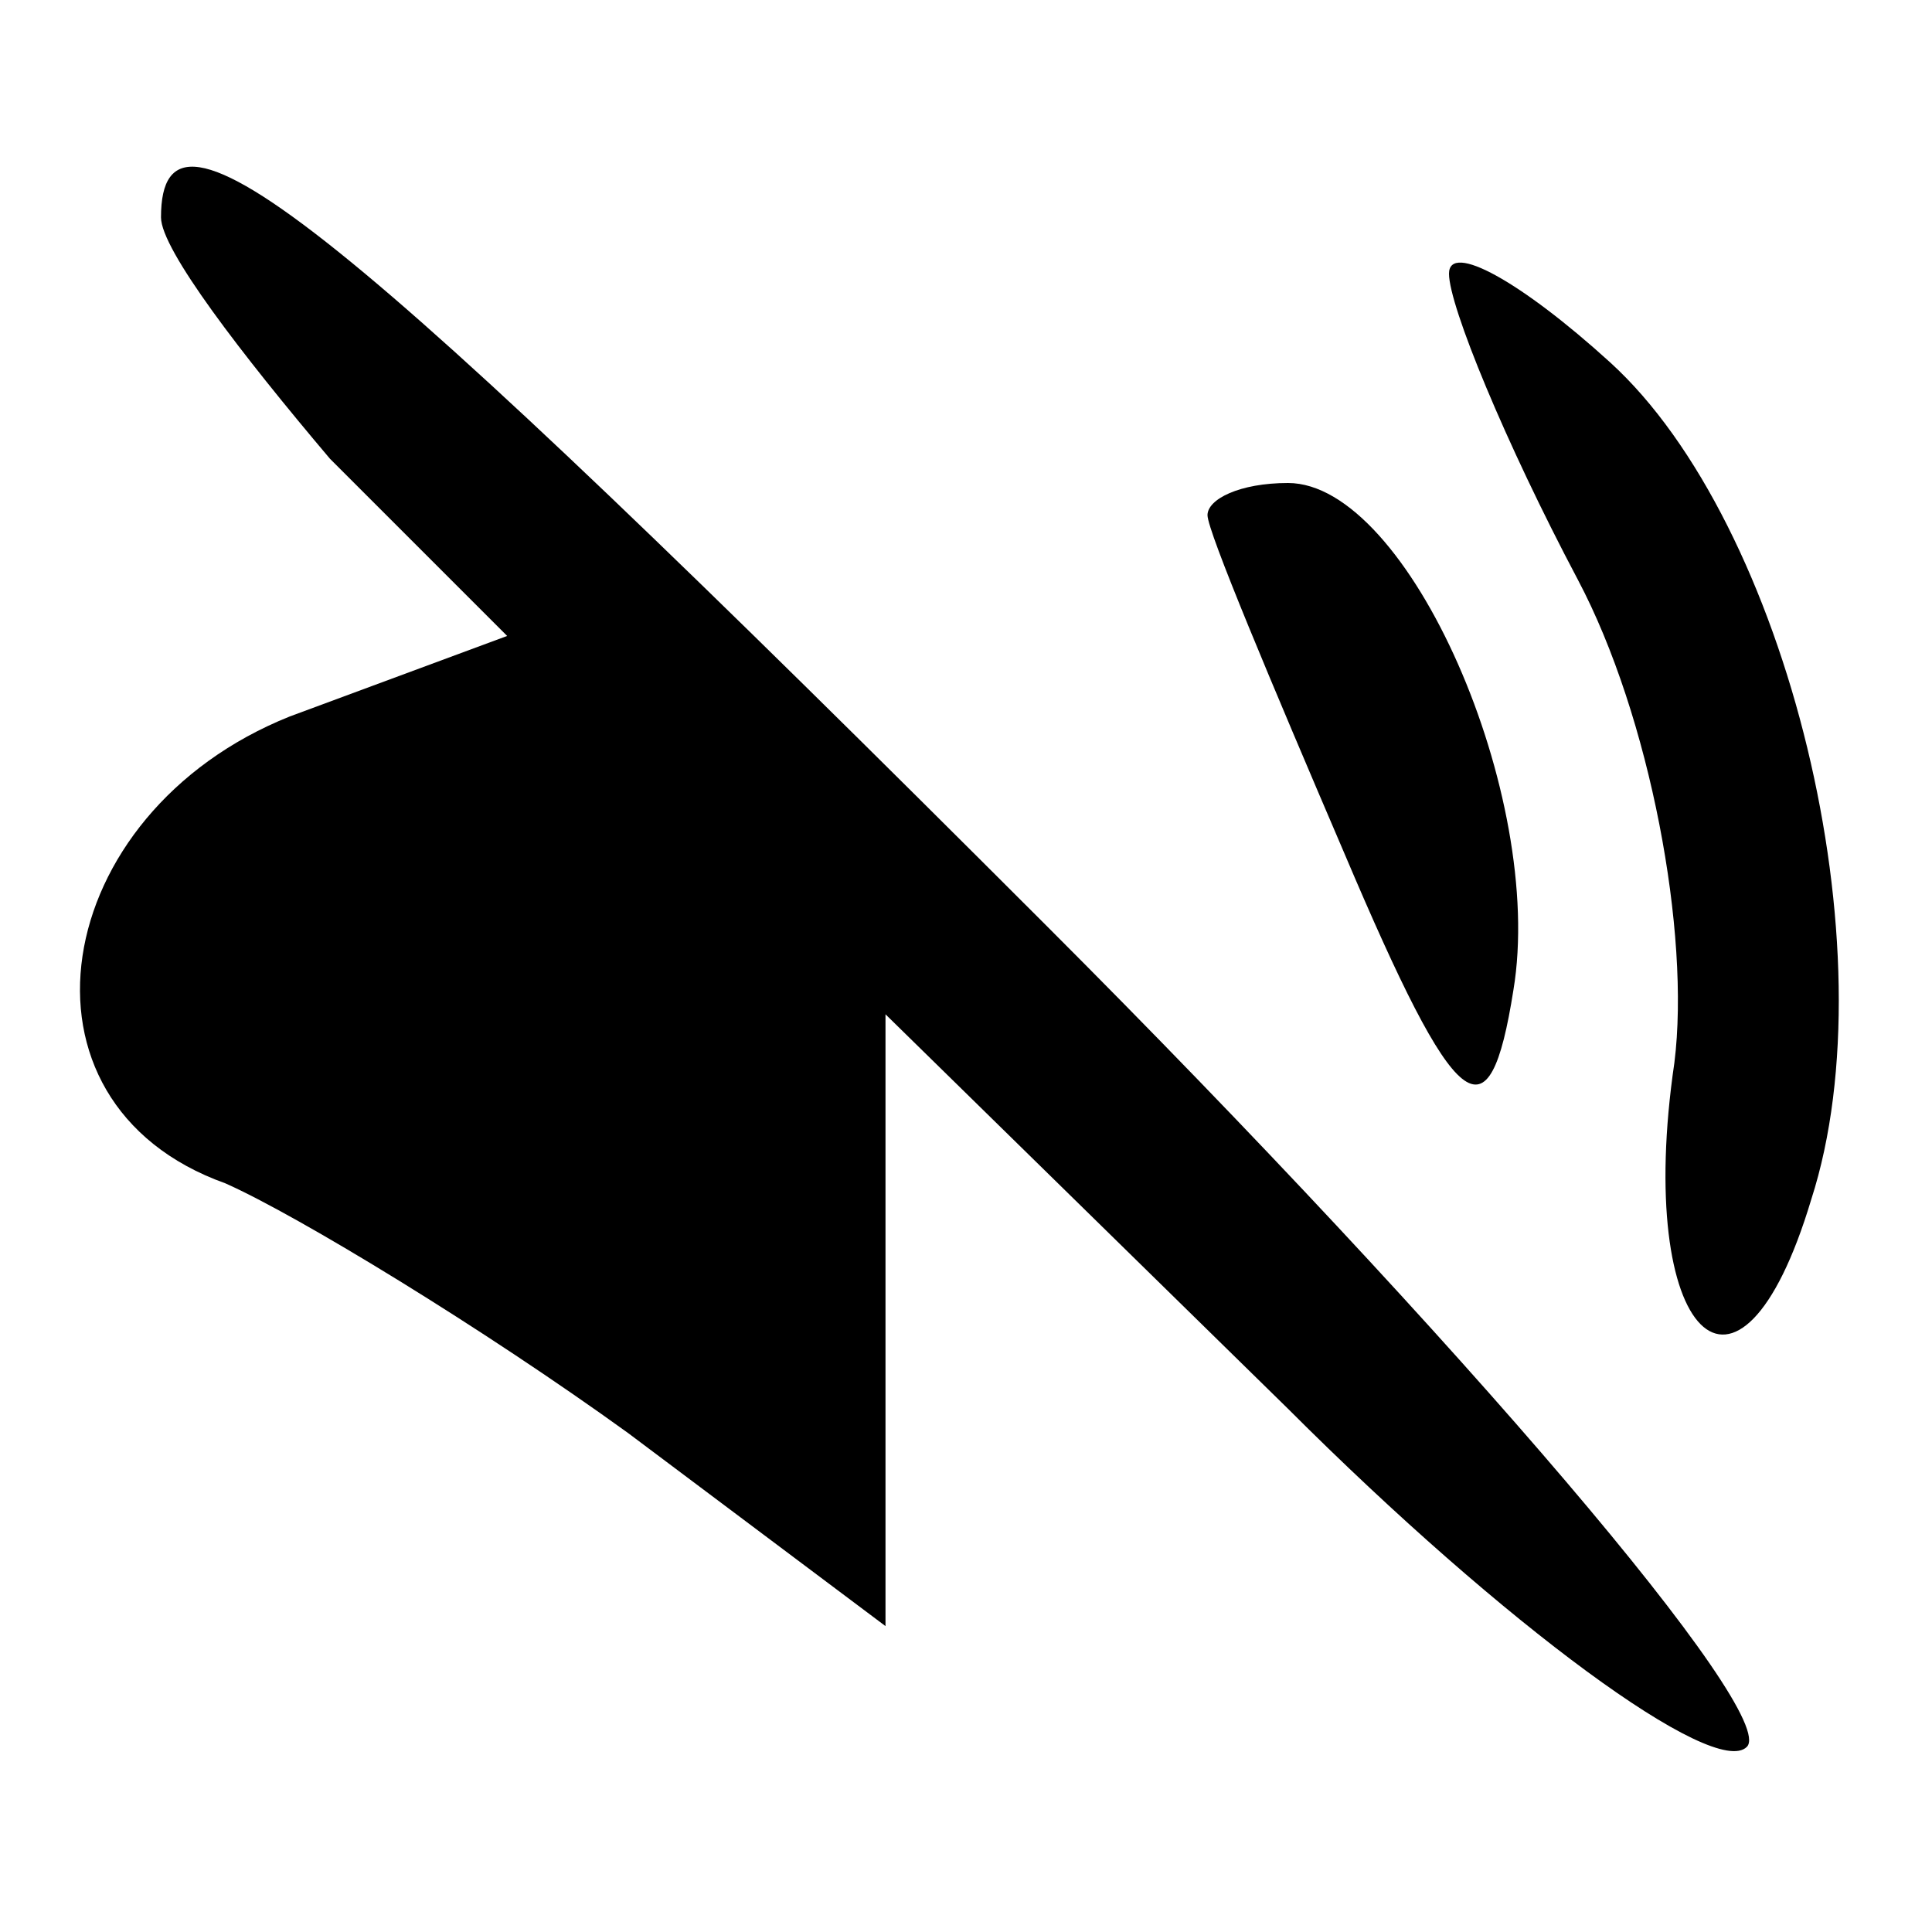 <?xml version="1.0" standalone="no"?>
<!DOCTYPE svg PUBLIC "-//W3C//DTD SVG 20010904//EN"
 "http://www.w3.org/TR/2001/REC-SVG-20010904/DTD/svg10.dtd">
<svg version="1.0" xmlns="http://www.w3.org/2000/svg"
 width="24pt" height="24pt" viewBox="0 0 24 24"
 preserveAspectRatio="xMidYMid meet">

<g transform="translate(0,24) scale(0.1,-0.1)"
fill="#000000" stroke="none">
<path d="M20 213 c0 -4 10 -17 21 -30 l22 -22 -27 -10 c-30 -12 -36 -48 -8
-58 9 -4 32 -18 50 -31 l32 -24 0 38 0 38 50 -49 c27 -27 53 -46 57 -42 4 4
-35 50 -87 102 -88 88 -110 106 -110 88z"/>
<path d="M180 206 c0 -4 7 -21 16 -38 9 -17 14 -44 12 -60 -5 -34 8 -47 17
-17 10 31 -3 84 -25 104 -11 10 -20 15 -20 11z"/>
<path d="M150 176 c0 -2 8 -21 17 -42 14 -33 18 -36 21 -17 4 24 -13 63 -28
63 -6 0 -10 -2 -10 -4z"/>
</g>
</svg>
